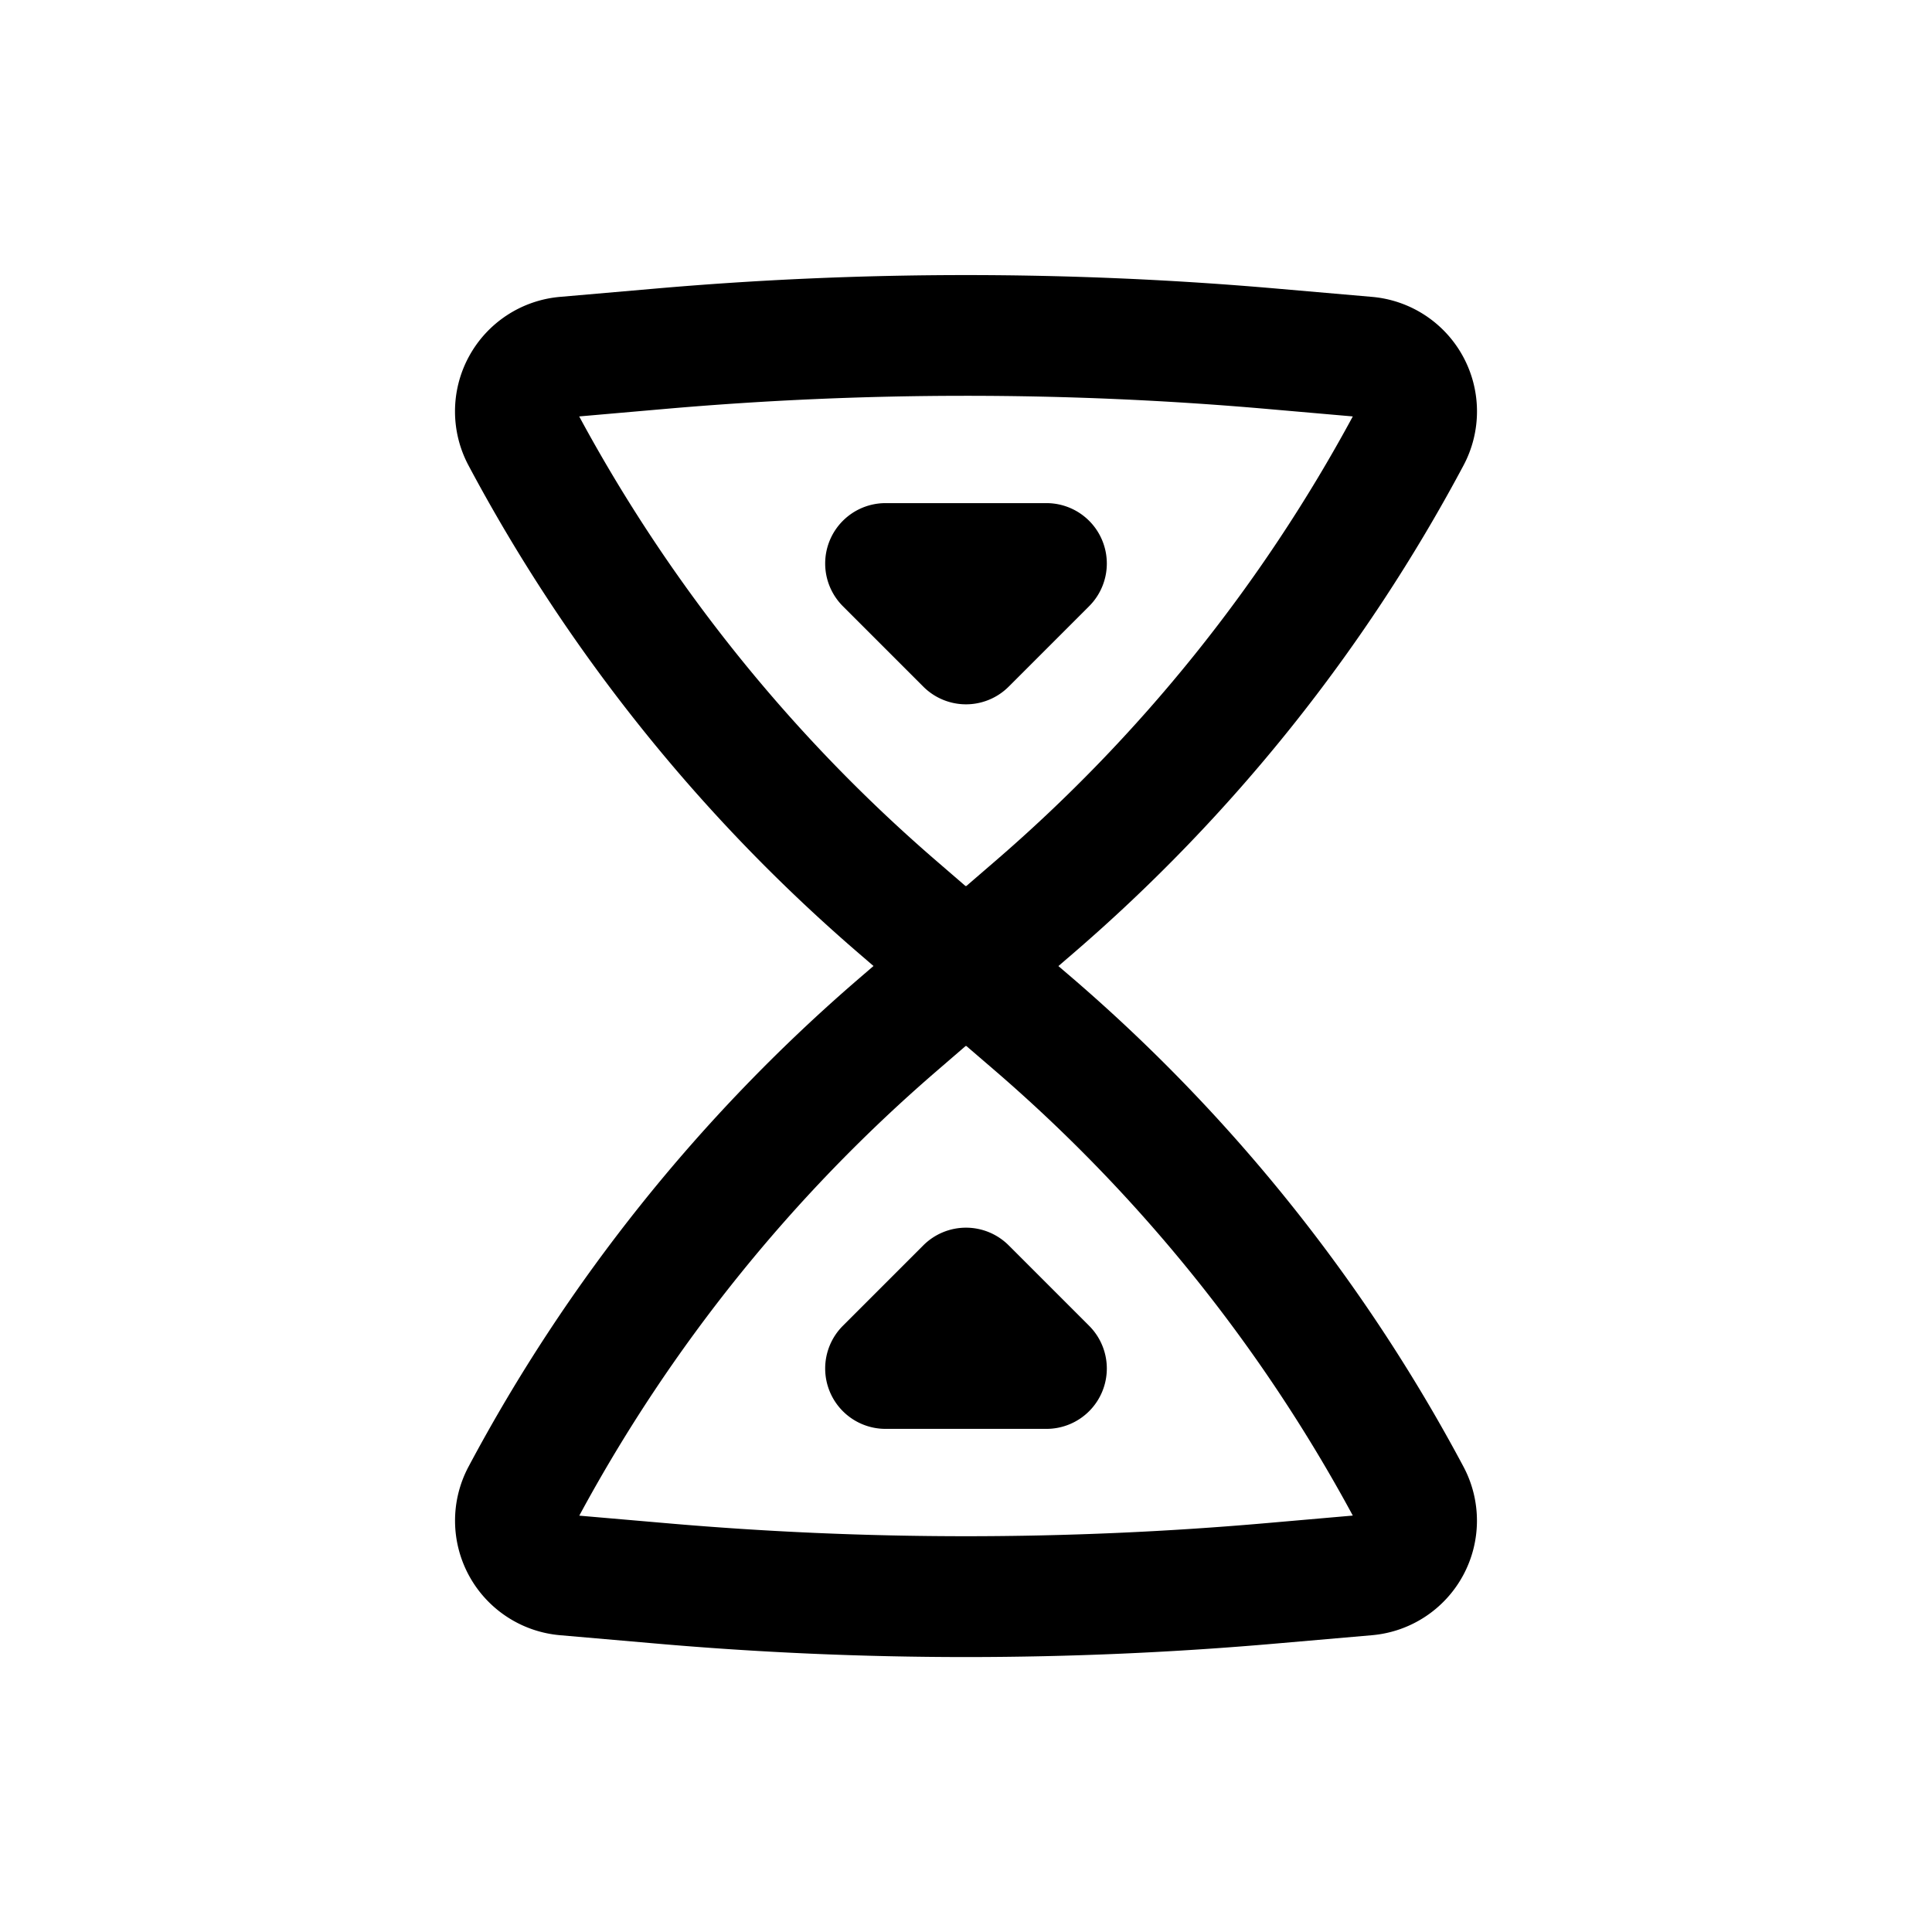 <svg width="46" height="46" fill="currentColor" viewBox="0 0 24 24" xmlns="http://www.w3.org/2000/svg">
  <path d="M11.47 8.53a.75.75 0 0 0 1.06 0l1-1A.75.75 0 0 0 13 6.25h-2a.75.75 0 0 0-.53 1.28l1 1Z"></path>
  <path d="M11.47 15.47a.75.75 0 0 1 1.06 0l1 1a.75.75 0 0 1-.53 1.28h-2a.75.75 0 0 1-.53-1.28l1-1Z"></path>
  <path fill-rule="evenodd" d="m13.149 12 .187-.161a21.074 21.074 0 0 0 4.844-6.057 1.428 1.428 0 0 0-1.135-2.094l-1.174-.102a44.446 44.446 0 0 0-7.742 0l-1.174.102A1.428 1.428 0 0 0 5.82 5.782a21.075 21.075 0 0 0 4.844 6.057l.187.161-.187.161A21.075 21.075 0 0 0 5.82 18.22a1.428 1.428 0 0 0 1.135 2.093l1.174.102c2.576.226 5.166.226 7.742 0l1.174-.102a1.428 1.428 0 0 0 1.135-2.093 21.074 21.074 0 0 0-4.844-6.058l-.187-.16Zm-1.145-.994.003-.002.35-.302a19.577 19.577 0 0 0 4.448-5.529L15.74 5.08a42.946 42.946 0 0 0-7.481 0l-1.064.093a19.575 19.575 0 0 0 4.447 5.53l.35.302a.01.01 0 0 0 .003.001H12a.01.01 0 0 0 .004 0Zm.003 1.99-.003-.002H12a.01.01 0 0 0-.004 0l-.003.002-.35.302a19.576 19.576 0 0 0-4.447 5.53l1.064.092c2.488.218 4.992.218 7.48 0l1.065-.093a19.578 19.578 0 0 0-4.448-5.53l-.35-.301Z" clip-rule="evenodd"></path>
</svg>
